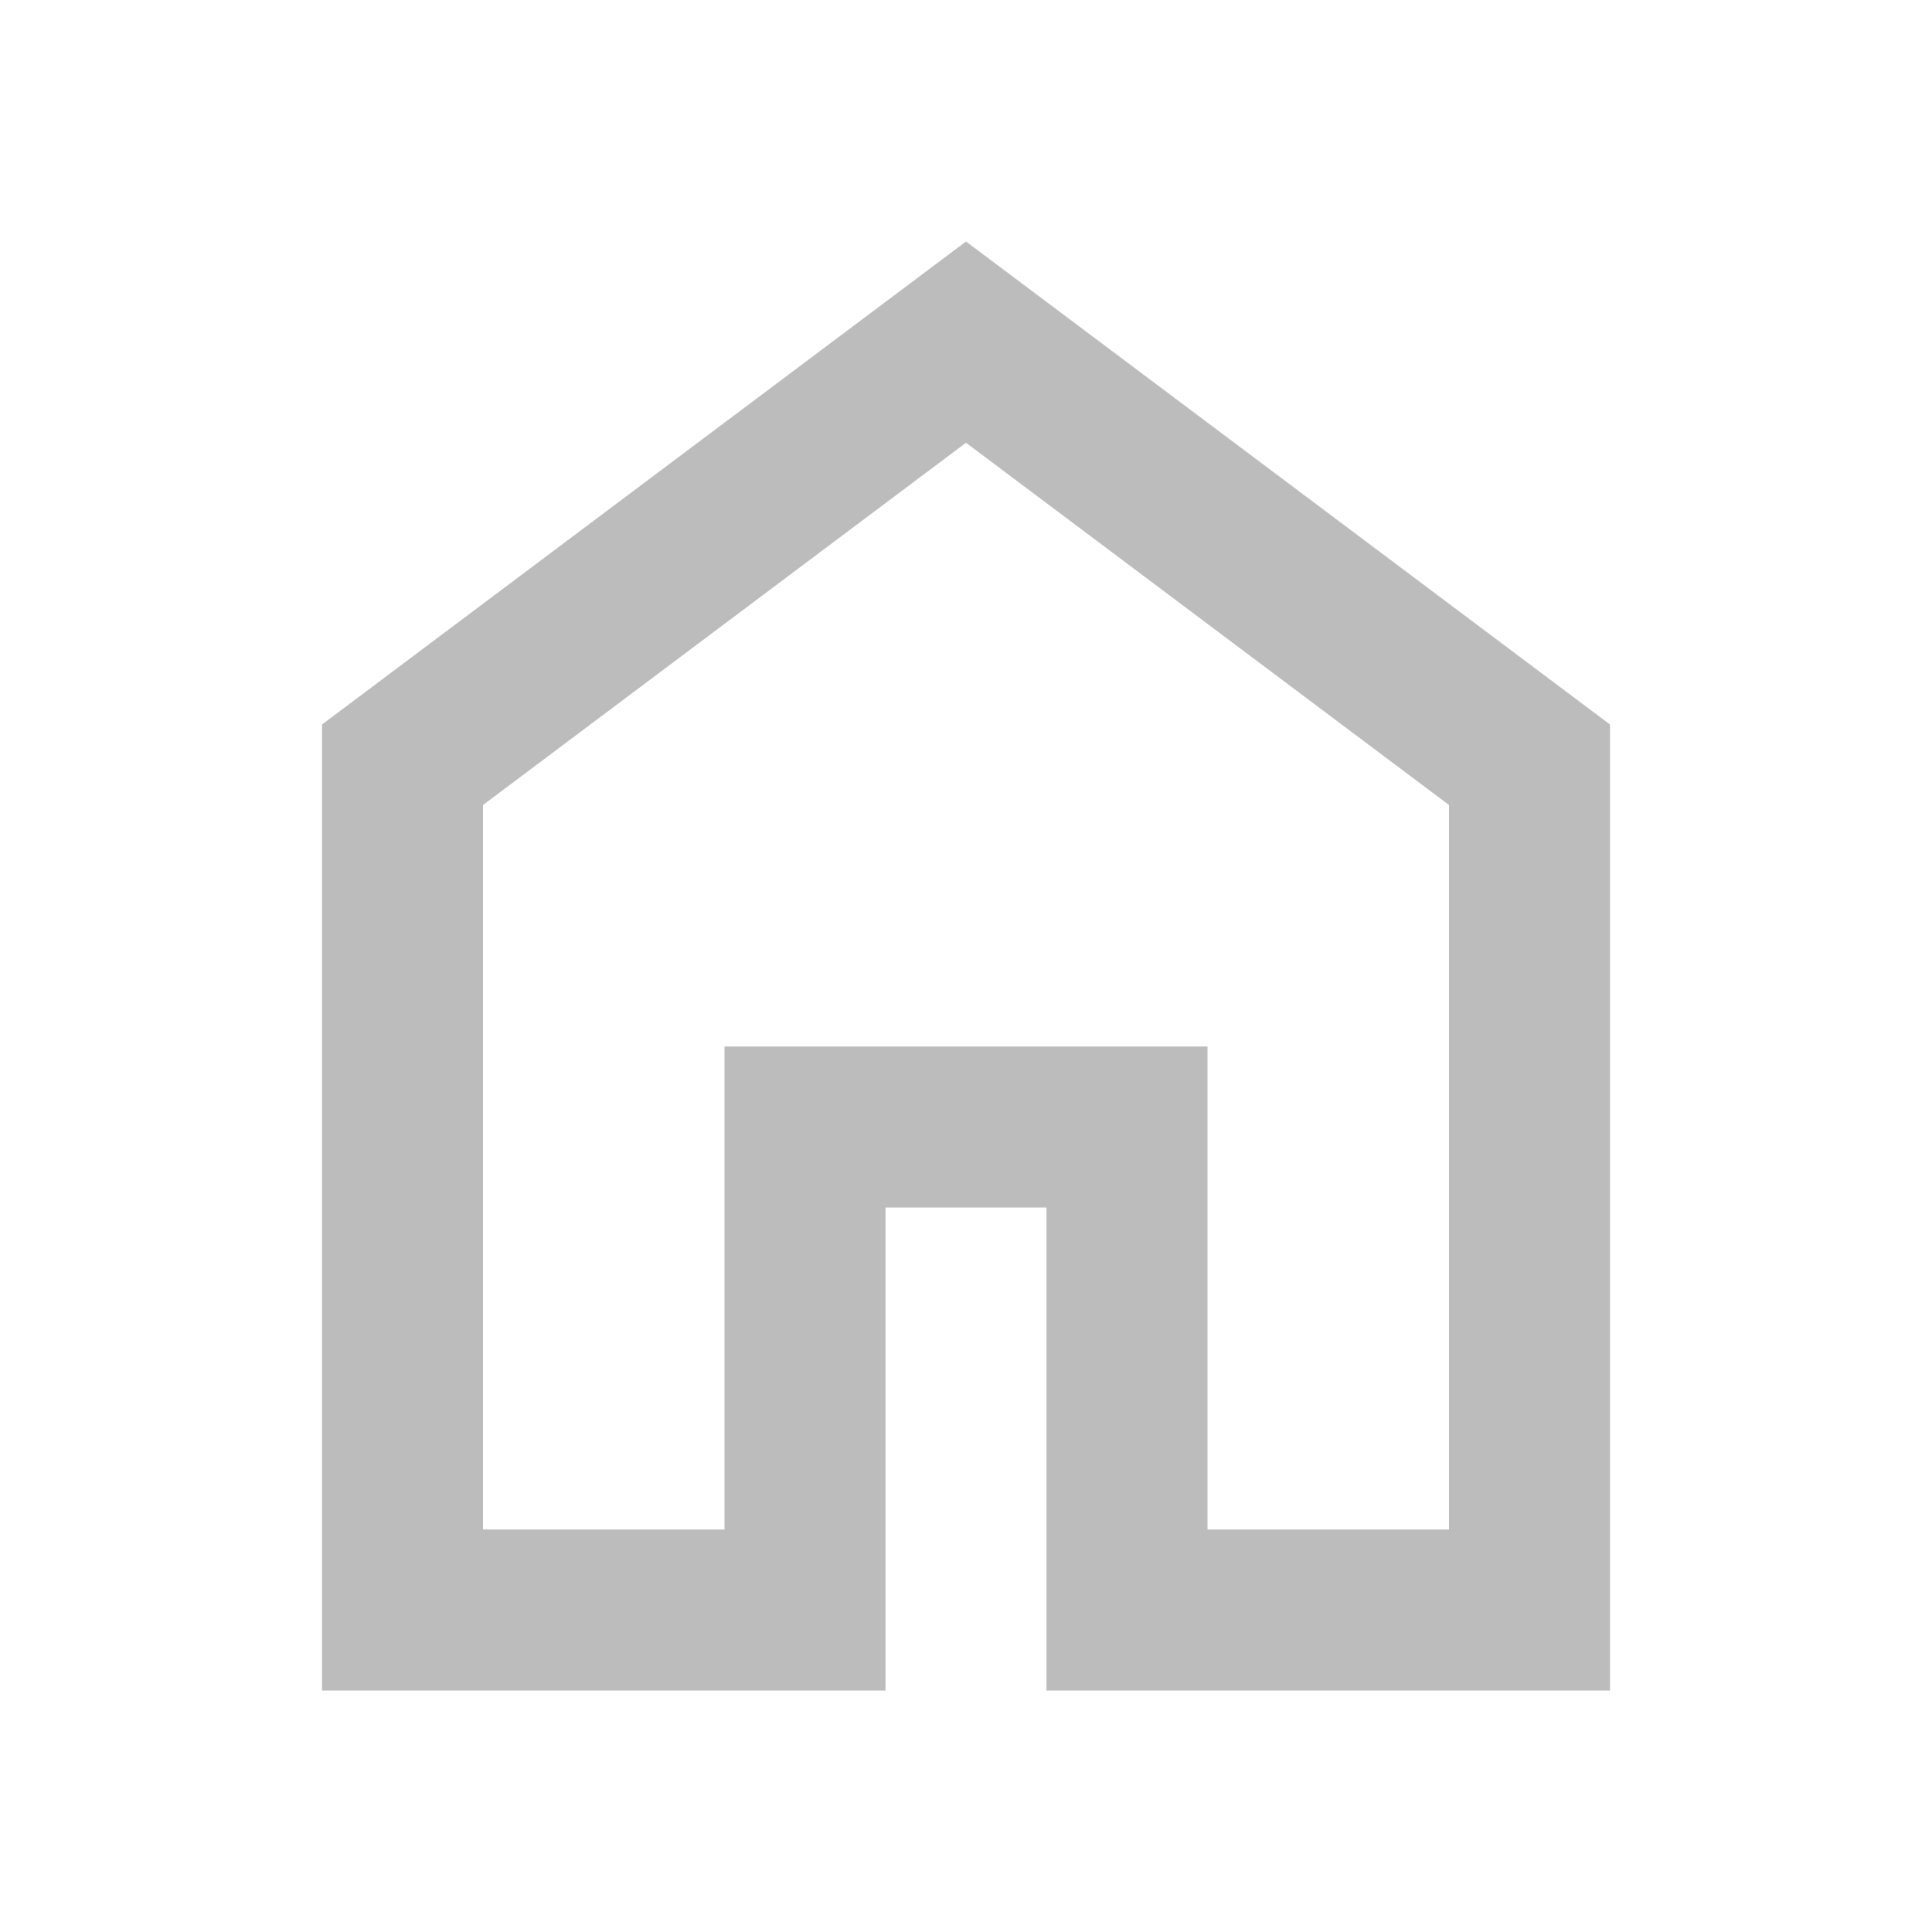 <svg xmlns="http://www.w3.org/2000/svg" height="24px" viewBox="0 -960 960 960" width="24px" fill="rgb(189, 188, 188)"><path d="M240-200h120v-240h240v240h120v-360L480-740 240-560v360Zm-80 80v-480l320-240 320 240v480H520v-240h-80v240H160Zm320-350Z"/></svg>